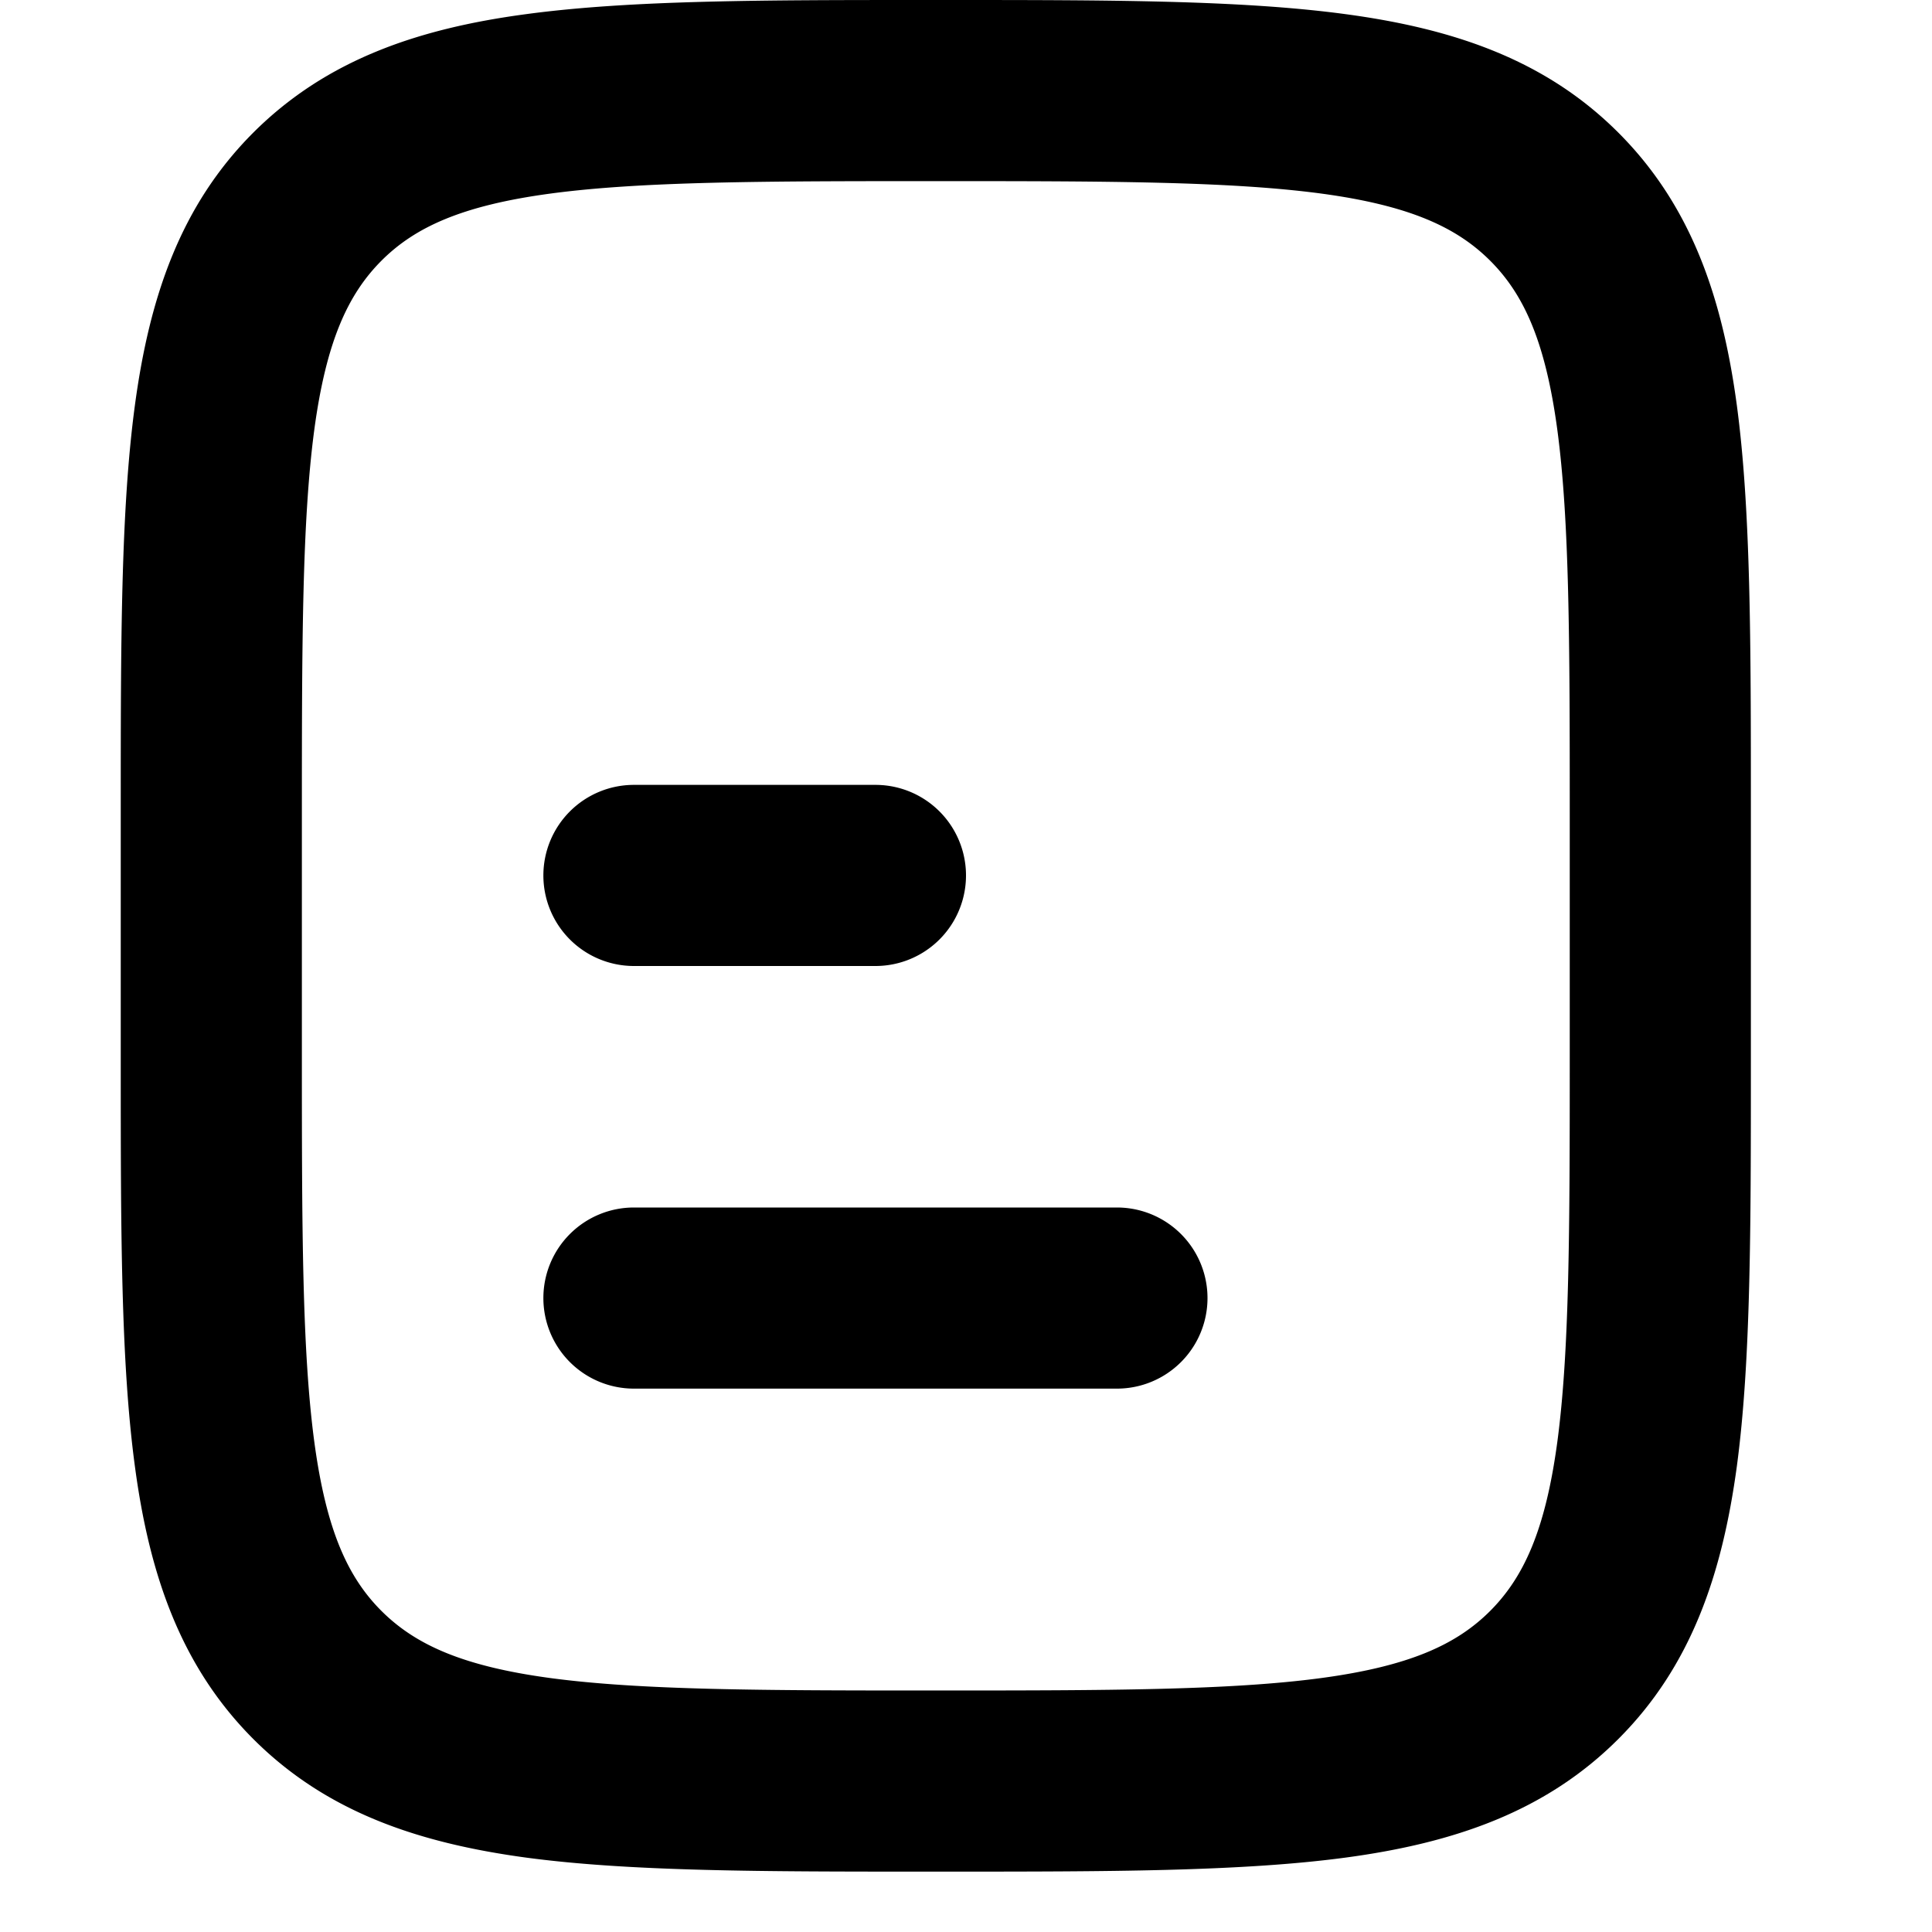 <svg xmlns="http://www.w3.org/2000/svg" viewBox="0 0 16 16"><path fill="currentColor" fill-rule="evenodd" d="M7.75 0h-.055c-1.367 0-2.47 0-3.337.117-.9.12-1.658.38-2.26.981-.602.602-.86 1.36-.981 2.26C1 4.225 1 5.328 1 6.695v2.11c0 1.368 0 2.47.117 3.337.12.9.38 1.658.981 2.26.602.602 1.36.86 2.26.982.867.116 1.97.116 3.337.116h.11c1.367 0 2.47 0 3.337-.116.9-.121 1.658-.38 2.26-.982s.86-1.36.982-2.26c.116-.867.116-1.97.116-3.337v-2.11c0-1.367 0-2.47-.116-3.337-.121-.9-.38-1.658-.982-2.26s-1.36-.86-2.26-.981C10.275 0 9.172 0 7.805 0zM3.159 2.159c.277-.277.665-.457 1.4-.556.754-.101 1.756-.103 3.191-.103s2.437.002 3.192.103c.734.099 1.122.28 1.399.556.277.277.457.665.556 1.4.101.754.103 1.756.103 3.191v2c0 1.435-.002 2.437-.103 3.192-.099.734-.28 1.122-.556 1.399-.277.277-.665.457-1.4.556-.754.101-1.756.103-3.191.103s-2.437-.002-3.192-.103c-.734-.099-1.122-.28-1.399-.556-.277-.277-.457-.665-.556-1.4-.101-.754-.103-1.756-.103-3.191v-2c0-1.435.002-2.437.103-3.192.099-.734.28-1.122.556-1.399M4.5 7.25a.75.75 0 0 1 .75-.75h2a.75.75 0 0 1 0 1.5h-2a.75.75 0 0 1-.75-.75m0 3.5a.75.75 0 0 1 .75-.75h4a.75.75 0 0 1 0 1.5h-4a.75.75 0 0 1-.75-.75"></path></svg>